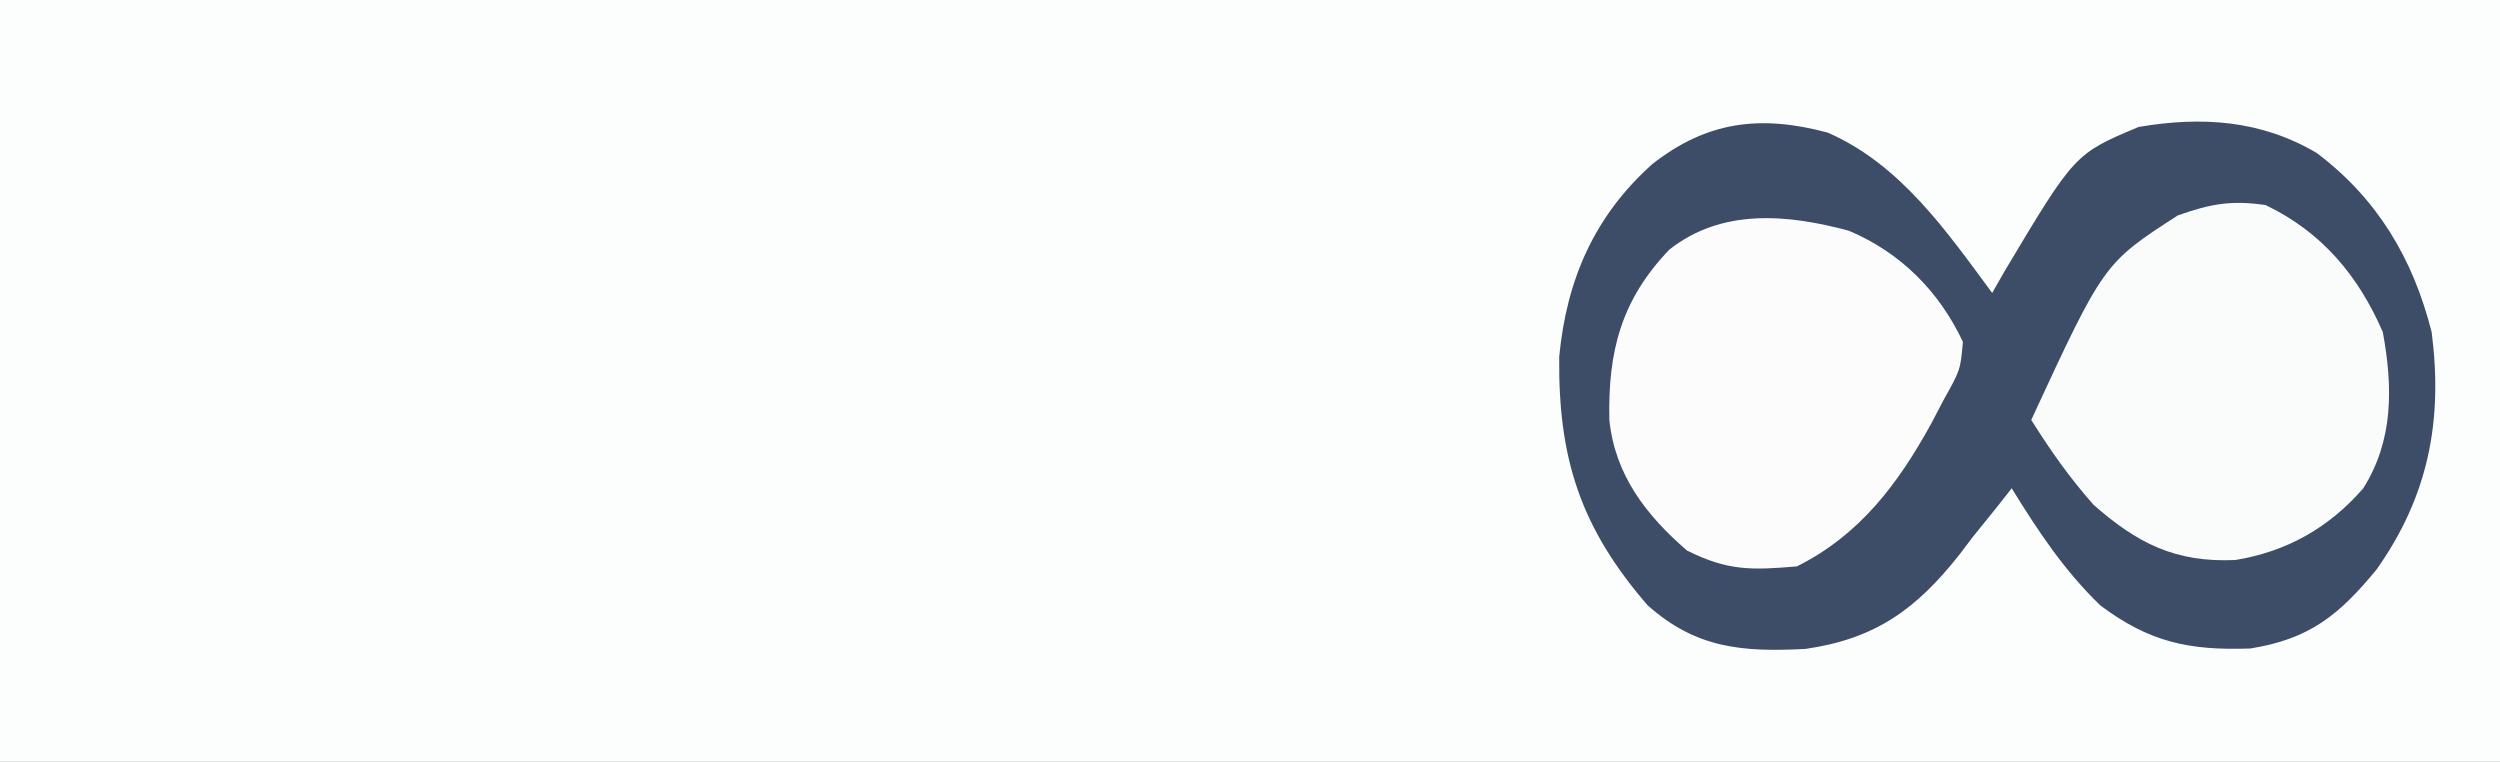 <?xml version="1.0" encoding="UTF-8"?>
<svg version="1.1" xmlns="http://www.w3.org/2000/svg" width="256" height="78">
<rect width="100%" height="100%" fill="#808080" stroke="none"/>
<path d="M0 0 C84.48 0 168.96 0 256 0 C256 25.74 256 51.48 256 78 C171.52 78 87.04 78 0 78 C0 52.26 0 26.52 0 0 Z " fill="#FCFDFD" transform="translate(0,0)"/>
<path d="M0 0 C7.439 3.247 12.146 10.062 16.844 16.422 C17.462 15.335 17.462 15.335 18.094 14.227 C25.297 2.167 25.297 2.167 31.844 -0.578 C38.293 -1.683 44.413 -1.282 50.102 2.105 C56.313 6.799 59.935 12.904 61.844 20.422 C63.019 29.499 61.507 37.249 56.195 44.75 C52.376 49.386 49.344 51.87 43.266 52.828 C37.027 53.047 32.956 52.192 27.926 48.422 C24.243 44.884 21.508 40.756 18.844 36.422 C18.308 37.102 17.771 37.783 17.219 38.484 C16.435 39.454 15.651 40.423 14.844 41.422 C14.408 41.999 13.972 42.577 13.523 43.172 C9.088 48.795 4.905 51.837 -2.277 52.871 C-8.766 53.209 -13.486 52.812 -18.438 48.406 C-25.338 40.44 -27.609 33.322 -27.492 22.945 C-26.741 15.068 -23.892 8.532 -17.969 3.234 C-12.398 -1.143 -6.93 -1.858 0 0 Z " fill="#3D4D67" transform="translate(187.156,13.578)"/>
<path d="M0 0 C5.297 2.257 9.198 6.159 11.66 11.367 C11.41 14.242 11.41 14.242 9.66 17.367 C9.043 18.547 9.043 18.547 8.414 19.75 C5.006 25.937 1.094 31.15 -5.34 34.367 C-9.983 34.754 -12.396 34.839 -16.59 32.742 C-20.78 29.123 -23.973 25.006 -24.543 19.352 C-24.689 12.381 -23.351 7.096 -18.402 1.93 C-13.037 -2.31 -6.323 -1.71 0 0 Z " fill="#FCFCFD" transform="translate(189.34,23.633)"/>
<path d="M0 0 C5.752 2.756 9.484 7.212 12 13 C13.028 18.616 13.115 24.046 10 29 C6.502 33.03 2.186 35.474 -3.082 36.344 C-9.213 36.625 -13.128 34.65 -17.625 30.688 C-20.086 27.903 -22.028 25.141 -24 22 C-16.568 5.95 -16.568 5.95 -9 1.062 C-5.632 -0.13 -3.541 -0.516 0 0 Z " fill="#FAFBFB" transform="translate(232,21)"/>
</svg>
